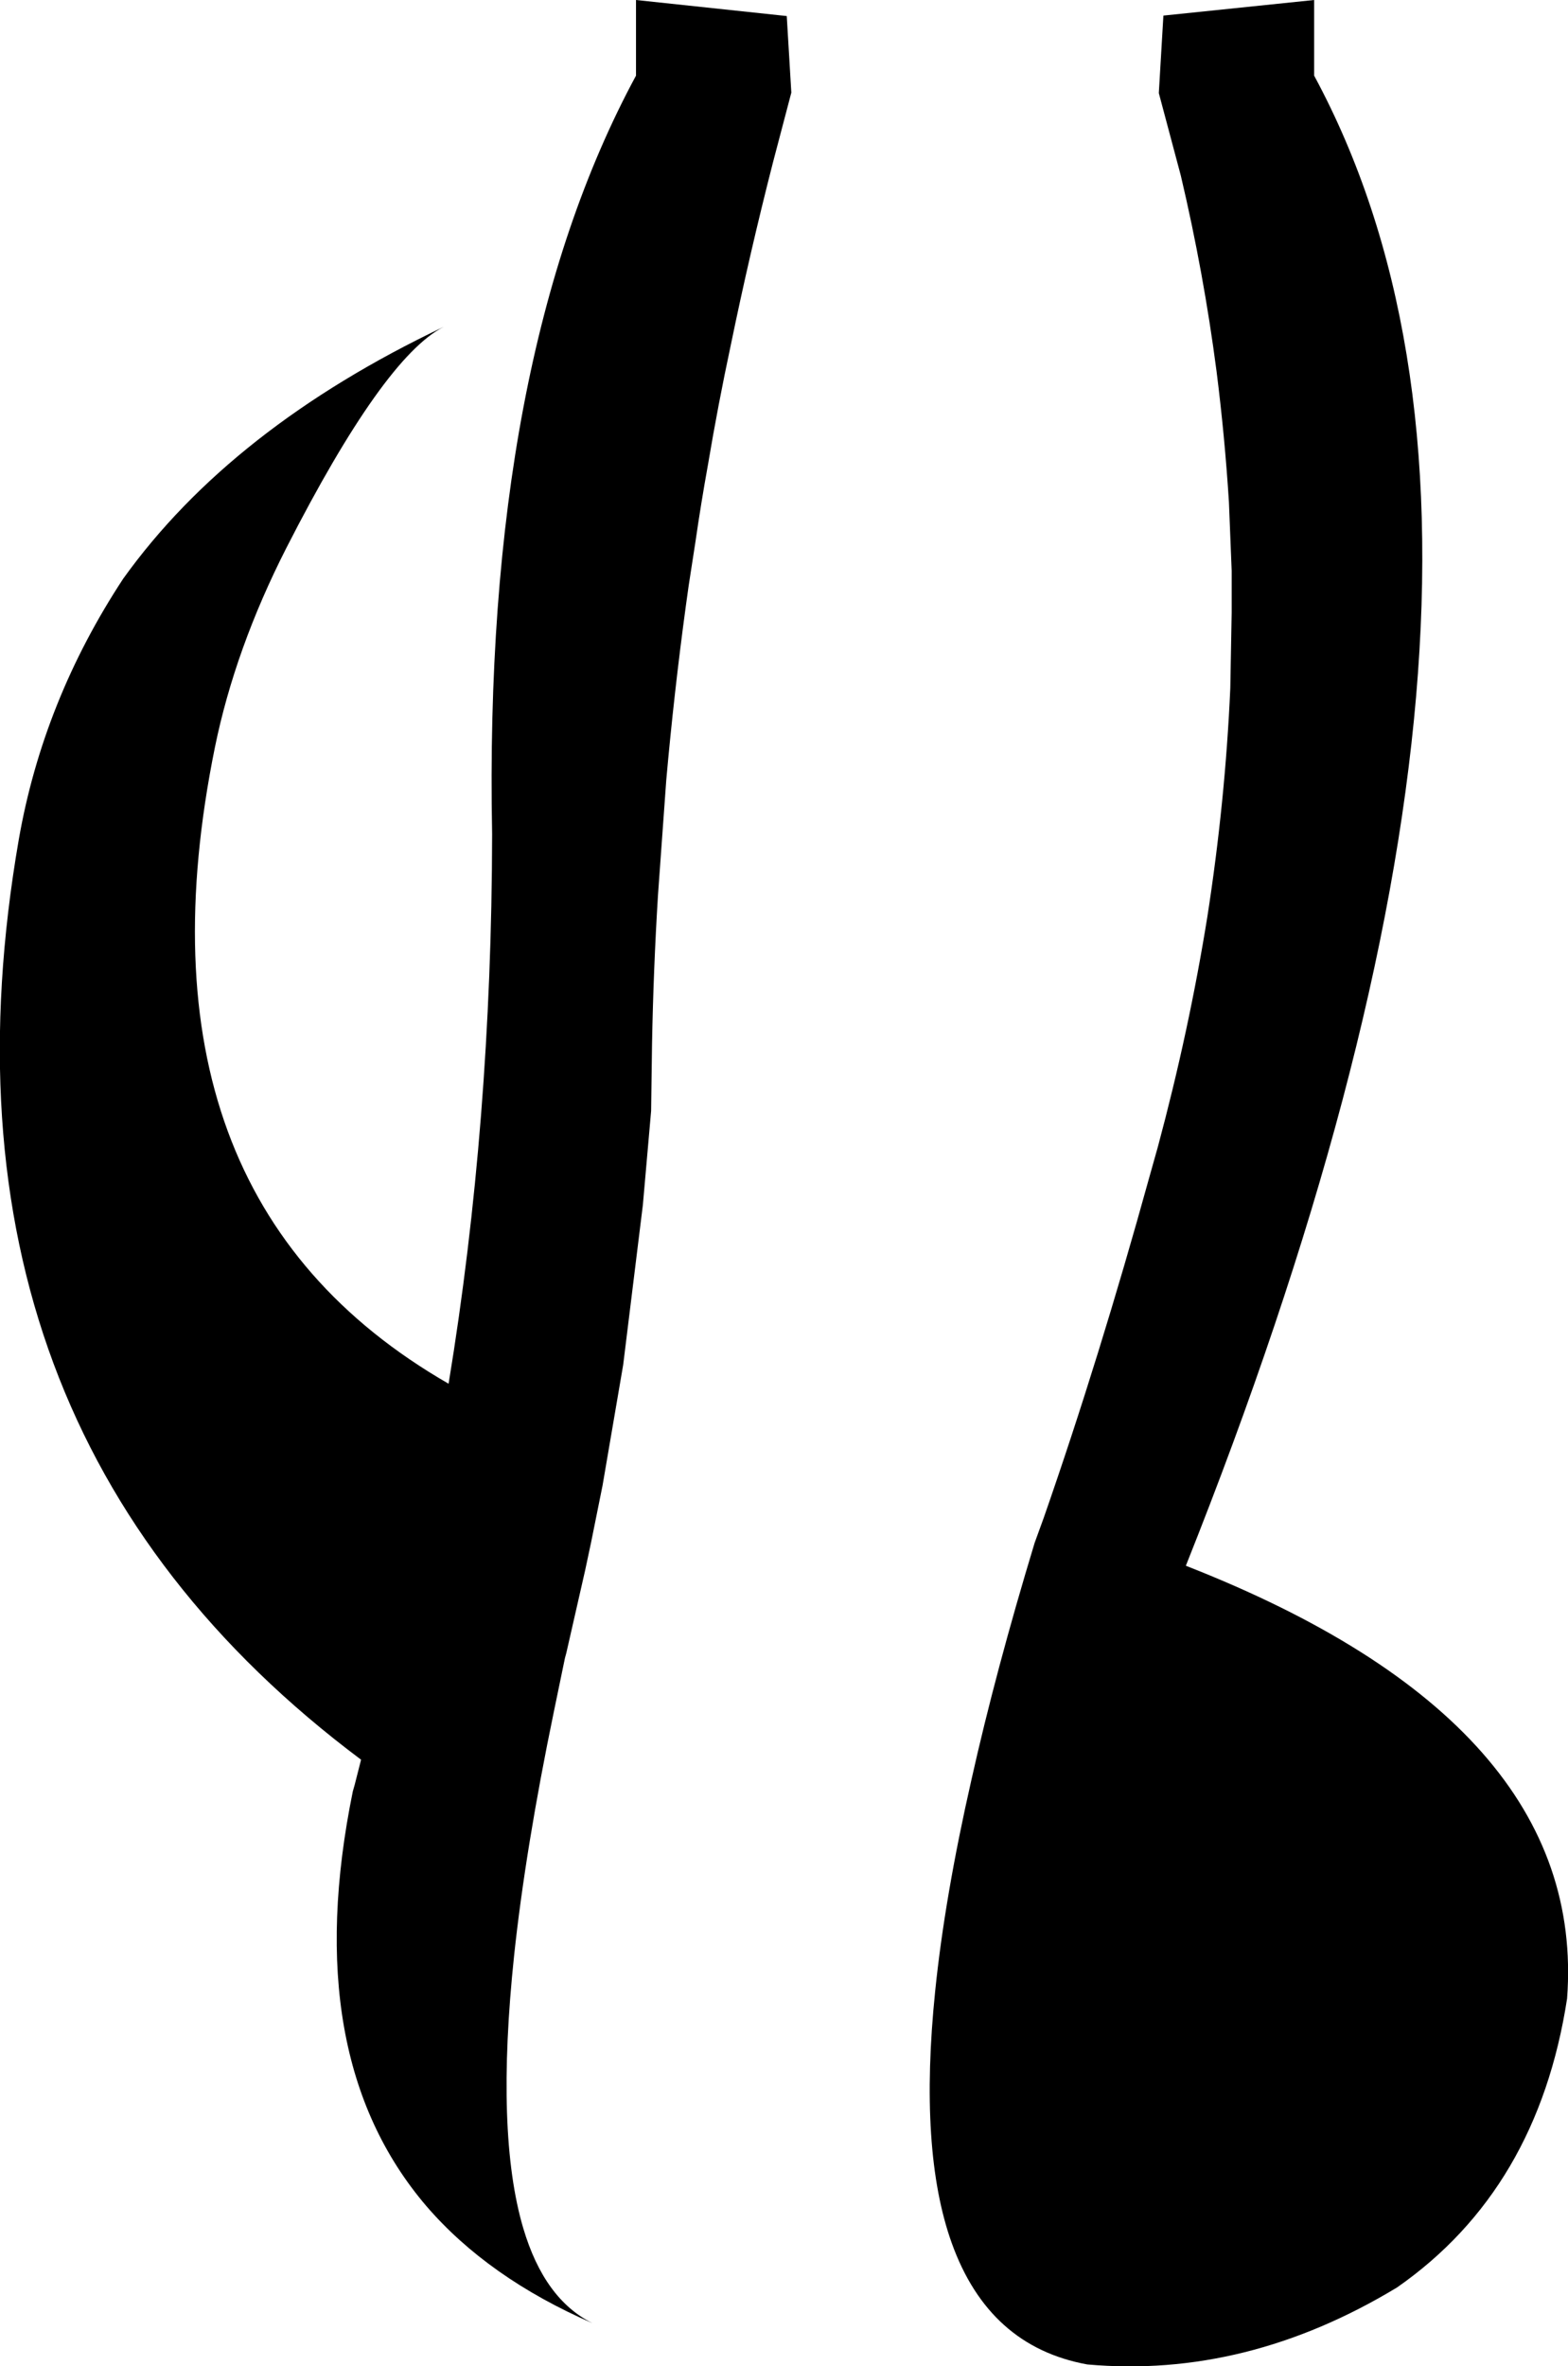 <?xml version="1.0" encoding="UTF-8" standalone="no"?>
<svg xmlns:xlink="http://www.w3.org/1999/xlink" height="258.05px" width="171.1px" xmlns="http://www.w3.org/2000/svg">
  <g transform="matrix(1.0, 0.0, 0.0, 1.0, -293.5, -307.05)">
    <path d="M419.95 317.2 L420.45 308.75 436.9 307.05 436.9 315.3 Q466.15 369.45 422.9 477.8 466.75 494.95 464.5 525.0 461.3 545.8 445.95 556.5 429.5 566.45 412.15 564.9 401.4 562.95 397.35 551.65 393.75 541.6 395.55 524.15 396.6 513.9 399.5 501.15 402.15 489.3 406.4 475.3 L407.4 472.55 Q413.45 455.2 418.95 435.3 L419.85 432.1 Q423.25 419.45 425.25 407.0 427.2 394.45 427.75 382.1 L427.9 373.85 427.9 369.3 427.6 361.8 Q427.15 354.65 426.25 347.55 424.85 336.8 422.35 326.2 L419.95 317.2 M379.35 308.8 L379.85 317.15 377.85 324.75 Q375.3 334.7 373.25 344.65 371.85 351.2 370.75 357.75 370.0 361.9 369.4 366.05 L368.65 370.9 368.35 373.05 Q367.05 382.6 366.2 392.15 L365.3 404.65 Q364.8 412.75 364.65 420.9 L364.55 428.2 363.65 438.45 361.5 455.9 359.25 469.05 358.0 475.25 357.35 478.3 355.3 487.3 355.15 487.85 353.95 493.65 Q350.85 508.6 349.6 520.3 347.55 539.75 350.6 550.05 352.9 557.8 358.15 560.4 346.75 555.45 340.0 547.6 326.1 531.3 332.0 502.4 L332.2 501.7 332.9 498.95 Q284.45 462.7 295.55 398.6 298.2 383.45 306.95 370.15 318.75 353.7 341.9 342.7 335.35 346.05 324.75 366.8 319.15 377.8 316.95 388.55 307.0 437.55 342.45 457.95 347.15 429.4 347.2 398.0 346.2 346.2 362.9 315.3 L362.9 307.05 379.35 308.8" fill="#000000" fill-rule="evenodd" stroke="none"/>
  </g>
</svg>
